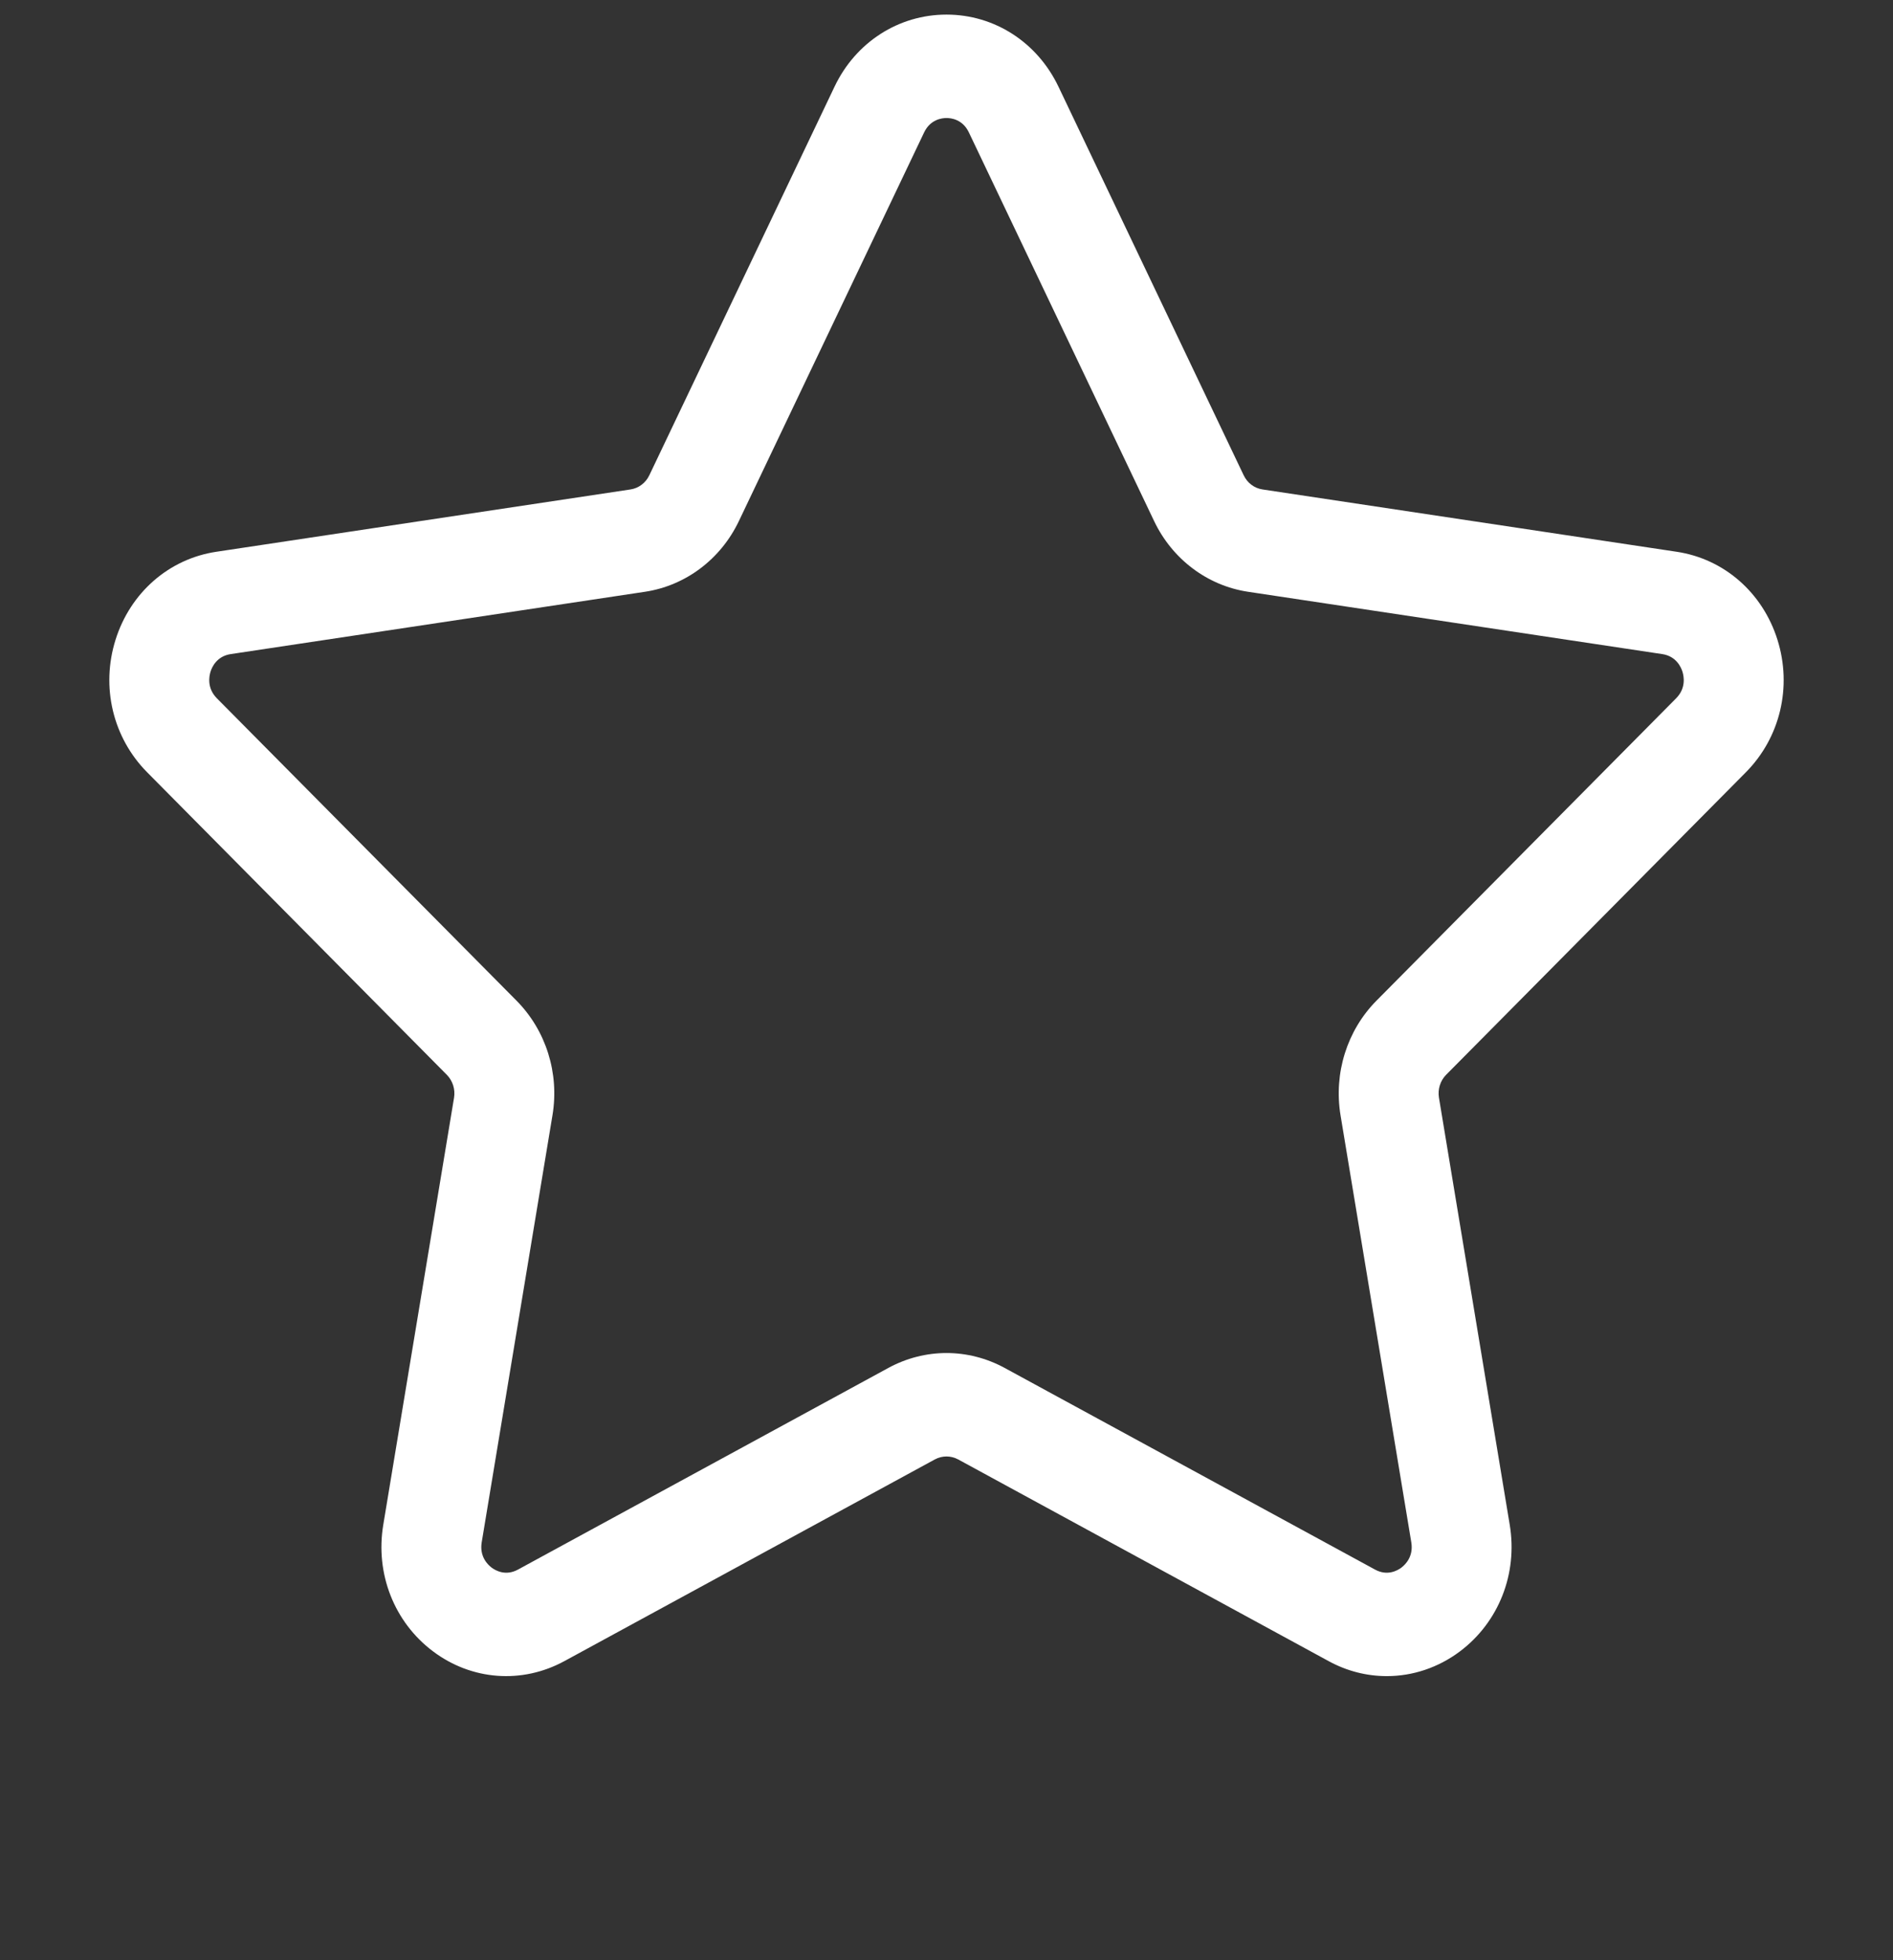 <svg width="28" height="29" viewBox="0 0 28 29" fill="none" xmlns="http://www.w3.org/2000/svg">
<rect x="0" y="0" width="28" height="29" fill="#333333" stroke="none"/>
<path d="M25.824 11.425C26.331 10.913 26.51 10.162 26.291 9.465C26.072 8.767 25.501 8.268 24.8 8.163L18.674 7.241C18.553 7.223 18.45 7.145 18.396 7.032L15.656 1.282C15.342 0.624 14.708 0.216 14 0.216C13.292 0.216 12.657 0.624 12.344 1.282L9.604 7.032C9.55 7.145 9.446 7.223 9.326 7.241L3.2 8.163C2.499 8.268 1.928 8.767 1.709 9.465C1.49 10.162 1.669 10.913 2.176 11.425L6.609 15.901C6.696 15.989 6.736 16.115 6.716 16.239L5.669 22.559C5.549 23.282 5.831 23.999 6.404 24.43C6.976 24.861 7.722 24.916 8.348 24.575L13.828 21.591C13.936 21.533 14.064 21.533 14.172 21.591L19.652 24.575C19.924 24.724 20.219 24.797 20.513 24.797C20.894 24.797 21.273 24.673 21.596 24.43C22.169 23.998 22.451 23.282 22.331 22.559L21.284 16.239C21.264 16.115 21.303 15.989 21.39 15.901L25.824 11.425ZM19.828 16.498L20.875 22.818C20.91 23.029 20.784 23.15 20.728 23.192C20.672 23.234 20.522 23.321 20.339 23.221L14.859 20.237C14.59 20.091 14.295 20.017 14 20.017C13.705 20.017 13.41 20.091 13.141 20.237L7.661 23.221C7.478 23.321 7.328 23.234 7.272 23.192C7.216 23.15 7.09 23.029 7.125 22.818L8.172 16.498C8.275 15.877 8.076 15.245 7.641 14.805L3.207 10.33C3.059 10.18 3.093 10.005 3.114 9.937C3.135 9.869 3.207 9.708 3.412 9.677L9.539 8.755C10.14 8.665 10.66 8.274 10.929 7.709L13.669 1.959C13.761 1.767 13.931 1.746 14 1.746C14.069 1.746 14.239 1.766 14.331 1.959V1.959L17.071 7.709C17.34 8.274 17.86 8.665 18.461 8.755L24.588 9.677C24.793 9.708 24.865 9.87 24.886 9.938C24.907 10.006 24.941 10.18 24.793 10.33L20.359 14.805C19.924 15.245 19.726 15.877 19.828 16.498Z" fill="white"/>
</svg>
